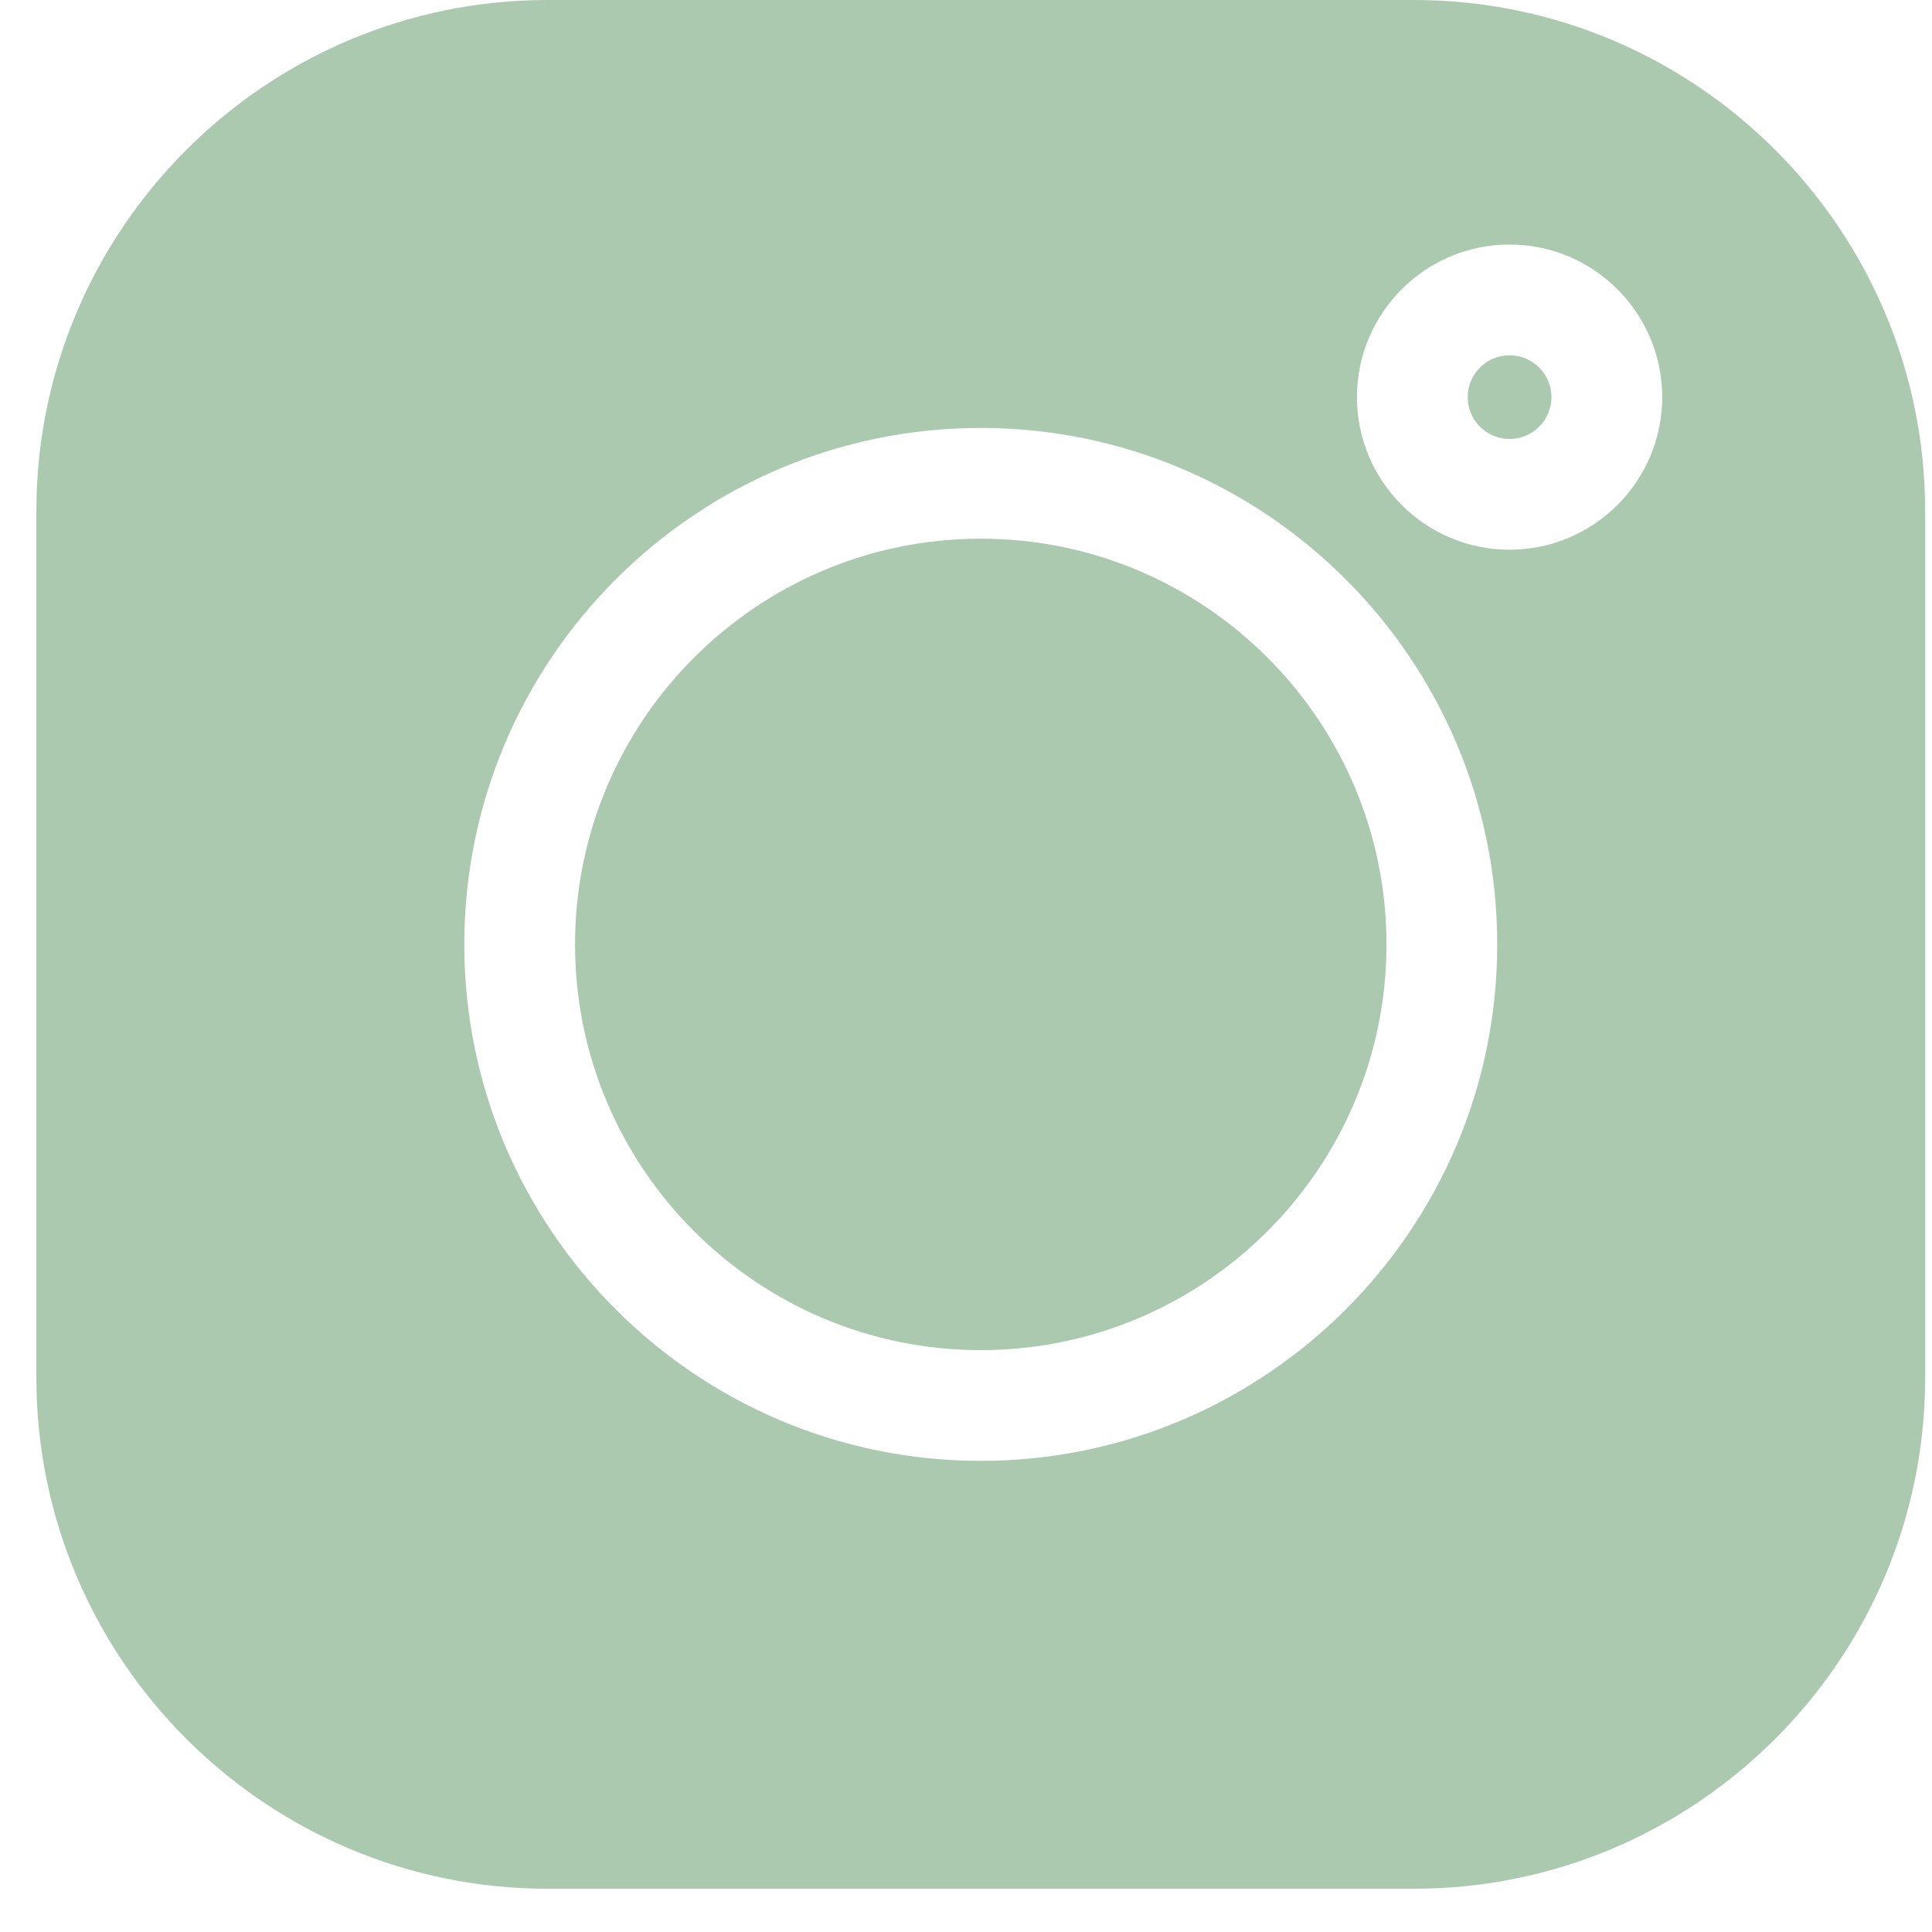 <svg width="28" height="28" viewBox="0 0 28 28" fill="none" xmlns="http://www.w3.org/2000/svg">
<path d="M20.491 0H7.937C3.851 0 0.527 3.324 0.527 7.41V19.964C0.527 24.049 3.851 27.373 7.937 27.373H20.491C24.577 27.373 27.901 24.049 27.901 19.964V7.41C27.901 3.324 24.577 0 20.491 0ZM14.214 21.172C10.087 21.172 6.729 17.814 6.729 13.687C6.729 9.56 10.087 6.202 14.214 6.202C18.341 6.202 21.699 9.56 21.699 13.687C21.699 17.814 18.341 21.172 14.214 21.172ZM21.878 7.967C20.658 7.967 19.666 6.975 19.666 5.756C19.666 4.536 20.658 3.544 21.878 3.544C23.097 3.544 24.09 4.536 24.09 5.756C24.09 6.975 23.097 7.967 21.878 7.967Z" fill="#AAC9AF"/>
<path d="M14.214 7.807C10.972 7.807 8.334 10.444 8.334 13.687C8.334 16.929 10.972 19.567 14.214 19.567C17.457 19.567 20.094 16.929 20.094 13.687C20.094 10.444 17.457 7.807 14.214 7.807Z" fill="#AAC9AF"/>
<path d="M21.878 5.149C21.543 5.149 21.271 5.421 21.271 5.756C21.271 6.09 21.543 6.362 21.878 6.362C22.212 6.362 22.485 6.09 22.485 5.756C22.485 5.421 22.212 5.149 21.878 5.149Z" fill="#AAC9AF"/>
</svg>
